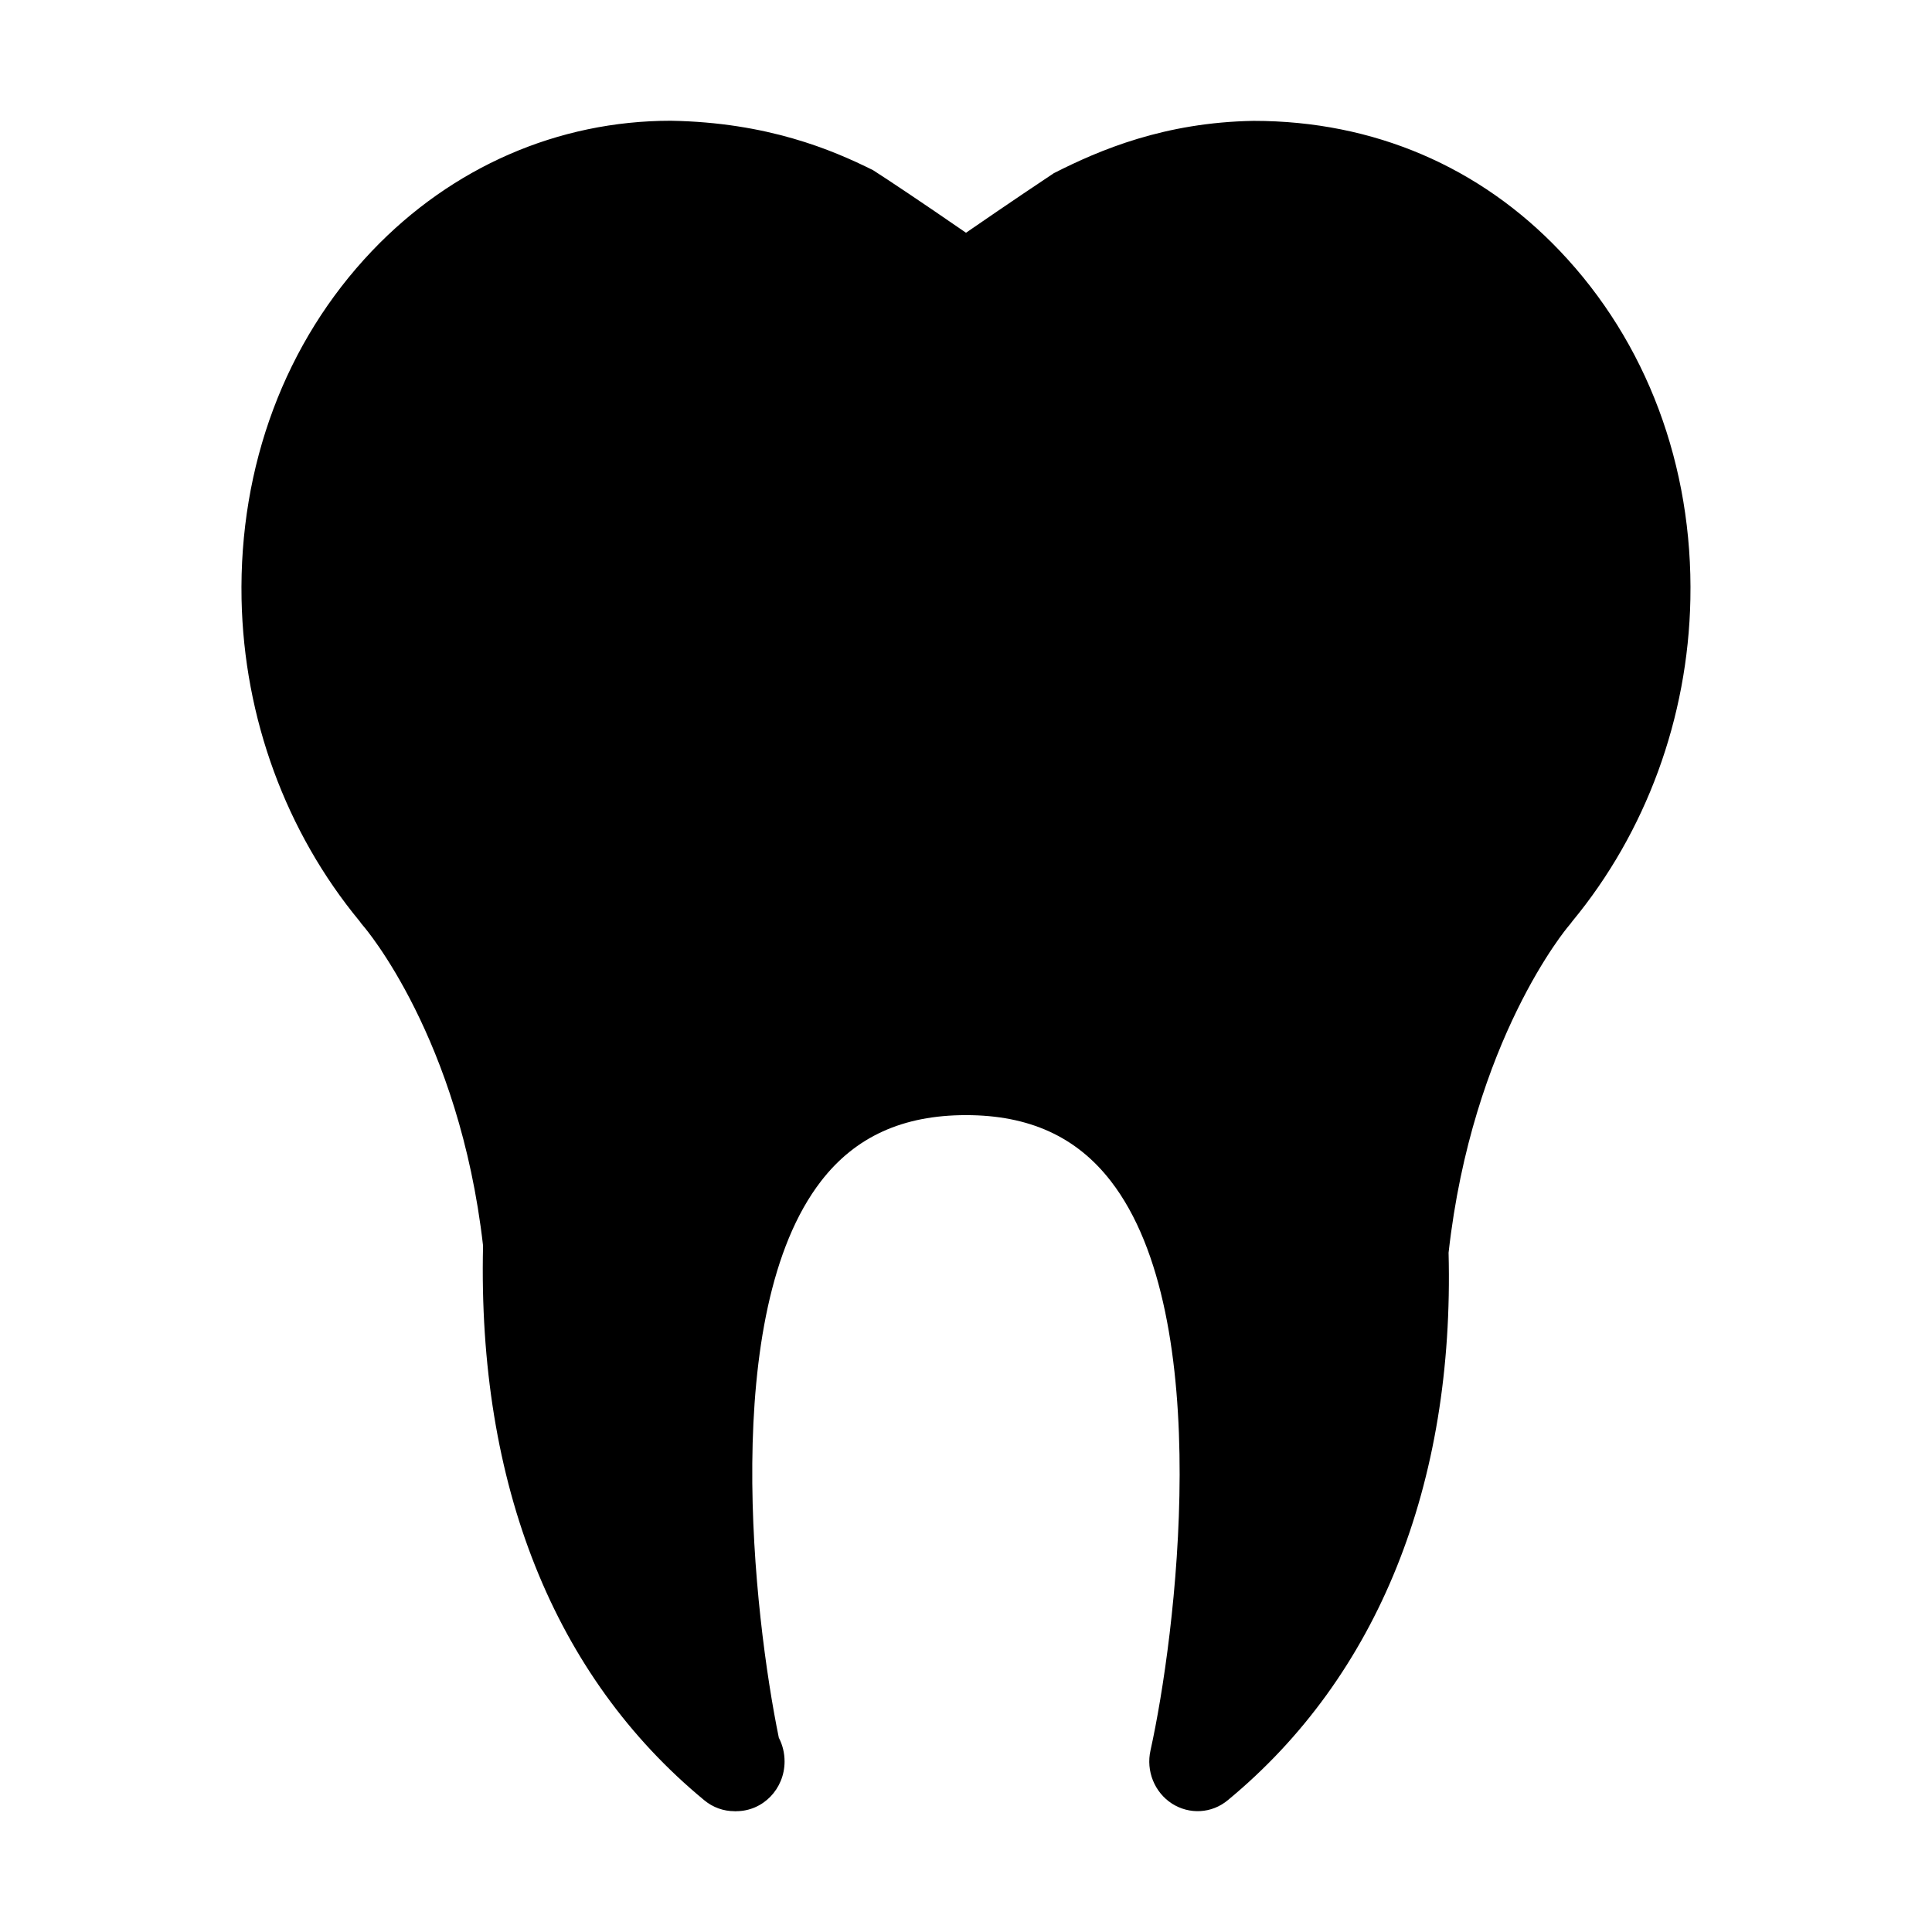 <?xml version="1.0" encoding="iso-8859-1"?>
<!-- Generator: Adobe Illustrator 17.0.0, SVG Export Plug-In . SVG Version: 6.00 Build 0)  -->
<!DOCTYPE svg PUBLIC "-//W3C//DTD SVG 1.1//EN" "http://www.w3.org/Graphics/SVG/1.1/DTD/svg11.dtd">
<svg version="1.1" id="Layer_1" xmlns="http://www.w3.org/2000/svg" xmlns:xlink="http://www.w3.org/1999/xlink" x="0px" y="0px"
	 width="32px" height="32px" viewBox="0 0 32 32" style="enable-background:new 0 0 32 32;" xml:space="preserve">
<g>
	<defs>
		<rect id="SVGID_1_" width="32" height="32"/>
	</defs>
	<clipPath id="SVGID_2_">
		<use xlink:href="#SVGID_1_"  style="overflow:visible;"/>
	</clipPath>
	<g style="clip-path:url(#SVGID_2_);">
		<defs>
			<rect id="SVGID_3_" width="32" height="32"/>
		</defs>
		<clipPath id="SVGID_4_">
			<use xlink:href="#SVGID_3_"  style="overflow:visible;"/>
		</clipPath>
		<path style="clip-path:url(#SVGID_4_);" d="M25.837,4.157c-1.322-1.39-3.078-2.155-5.072-2.155h-0.004
			c-1.471,0.025-2.544,0.479-3.307,0.867C17.275,2.988,16.759,3.332,16,3.855c-0.761-0.525-1.288-0.875-1.539-1.036
			C13.783,2.481,12.709,2.027,11.111,2c-1.867,0-3.625,0.766-4.95,2.157c-1.436,1.509-2.203,3.558-2.16,5.769
			c0.04,1.963,0.733,3.852,1.955,5.332c0.02,0.029,0.041,0.056,0.064,0.082c0.016,0.018,1.588,1.845,1.981,5.293
			c-0.093,3.954,1.174,7.13,3.663,9.184c0.145,0.121,0.322,0.182,0.5,0.182c0.012,0.002,0.025,0.002,0.031,0
			c0.442,0,0.8-0.368,0.8-0.824c0-0.141-0.034-0.276-0.095-0.392c-0.414-2.017-0.992-7.033,0.7-9.221
			c0.568-0.735,1.354-1.092,2.4-1.092c1.045,0,1.829,0.357,2.398,1.092c1.753,2.26,1.069,7.574,0.658,9.43
			c-0.077,0.341,0.067,0.695,0.355,0.881c0.289,0.185,0.66,0.165,0.925-0.056c2.489-2.054,3.756-5.23,3.657-9.068
			c0.394-3.525,1.972-5.393,1.986-5.409c0.022-0.026,0.044-0.053,0.063-0.08c1.223-1.48,1.917-3.371,1.956-5.335
			C28.042,7.715,27.274,5.666,25.837,4.157"/>
	</g>
</g>
</svg>
